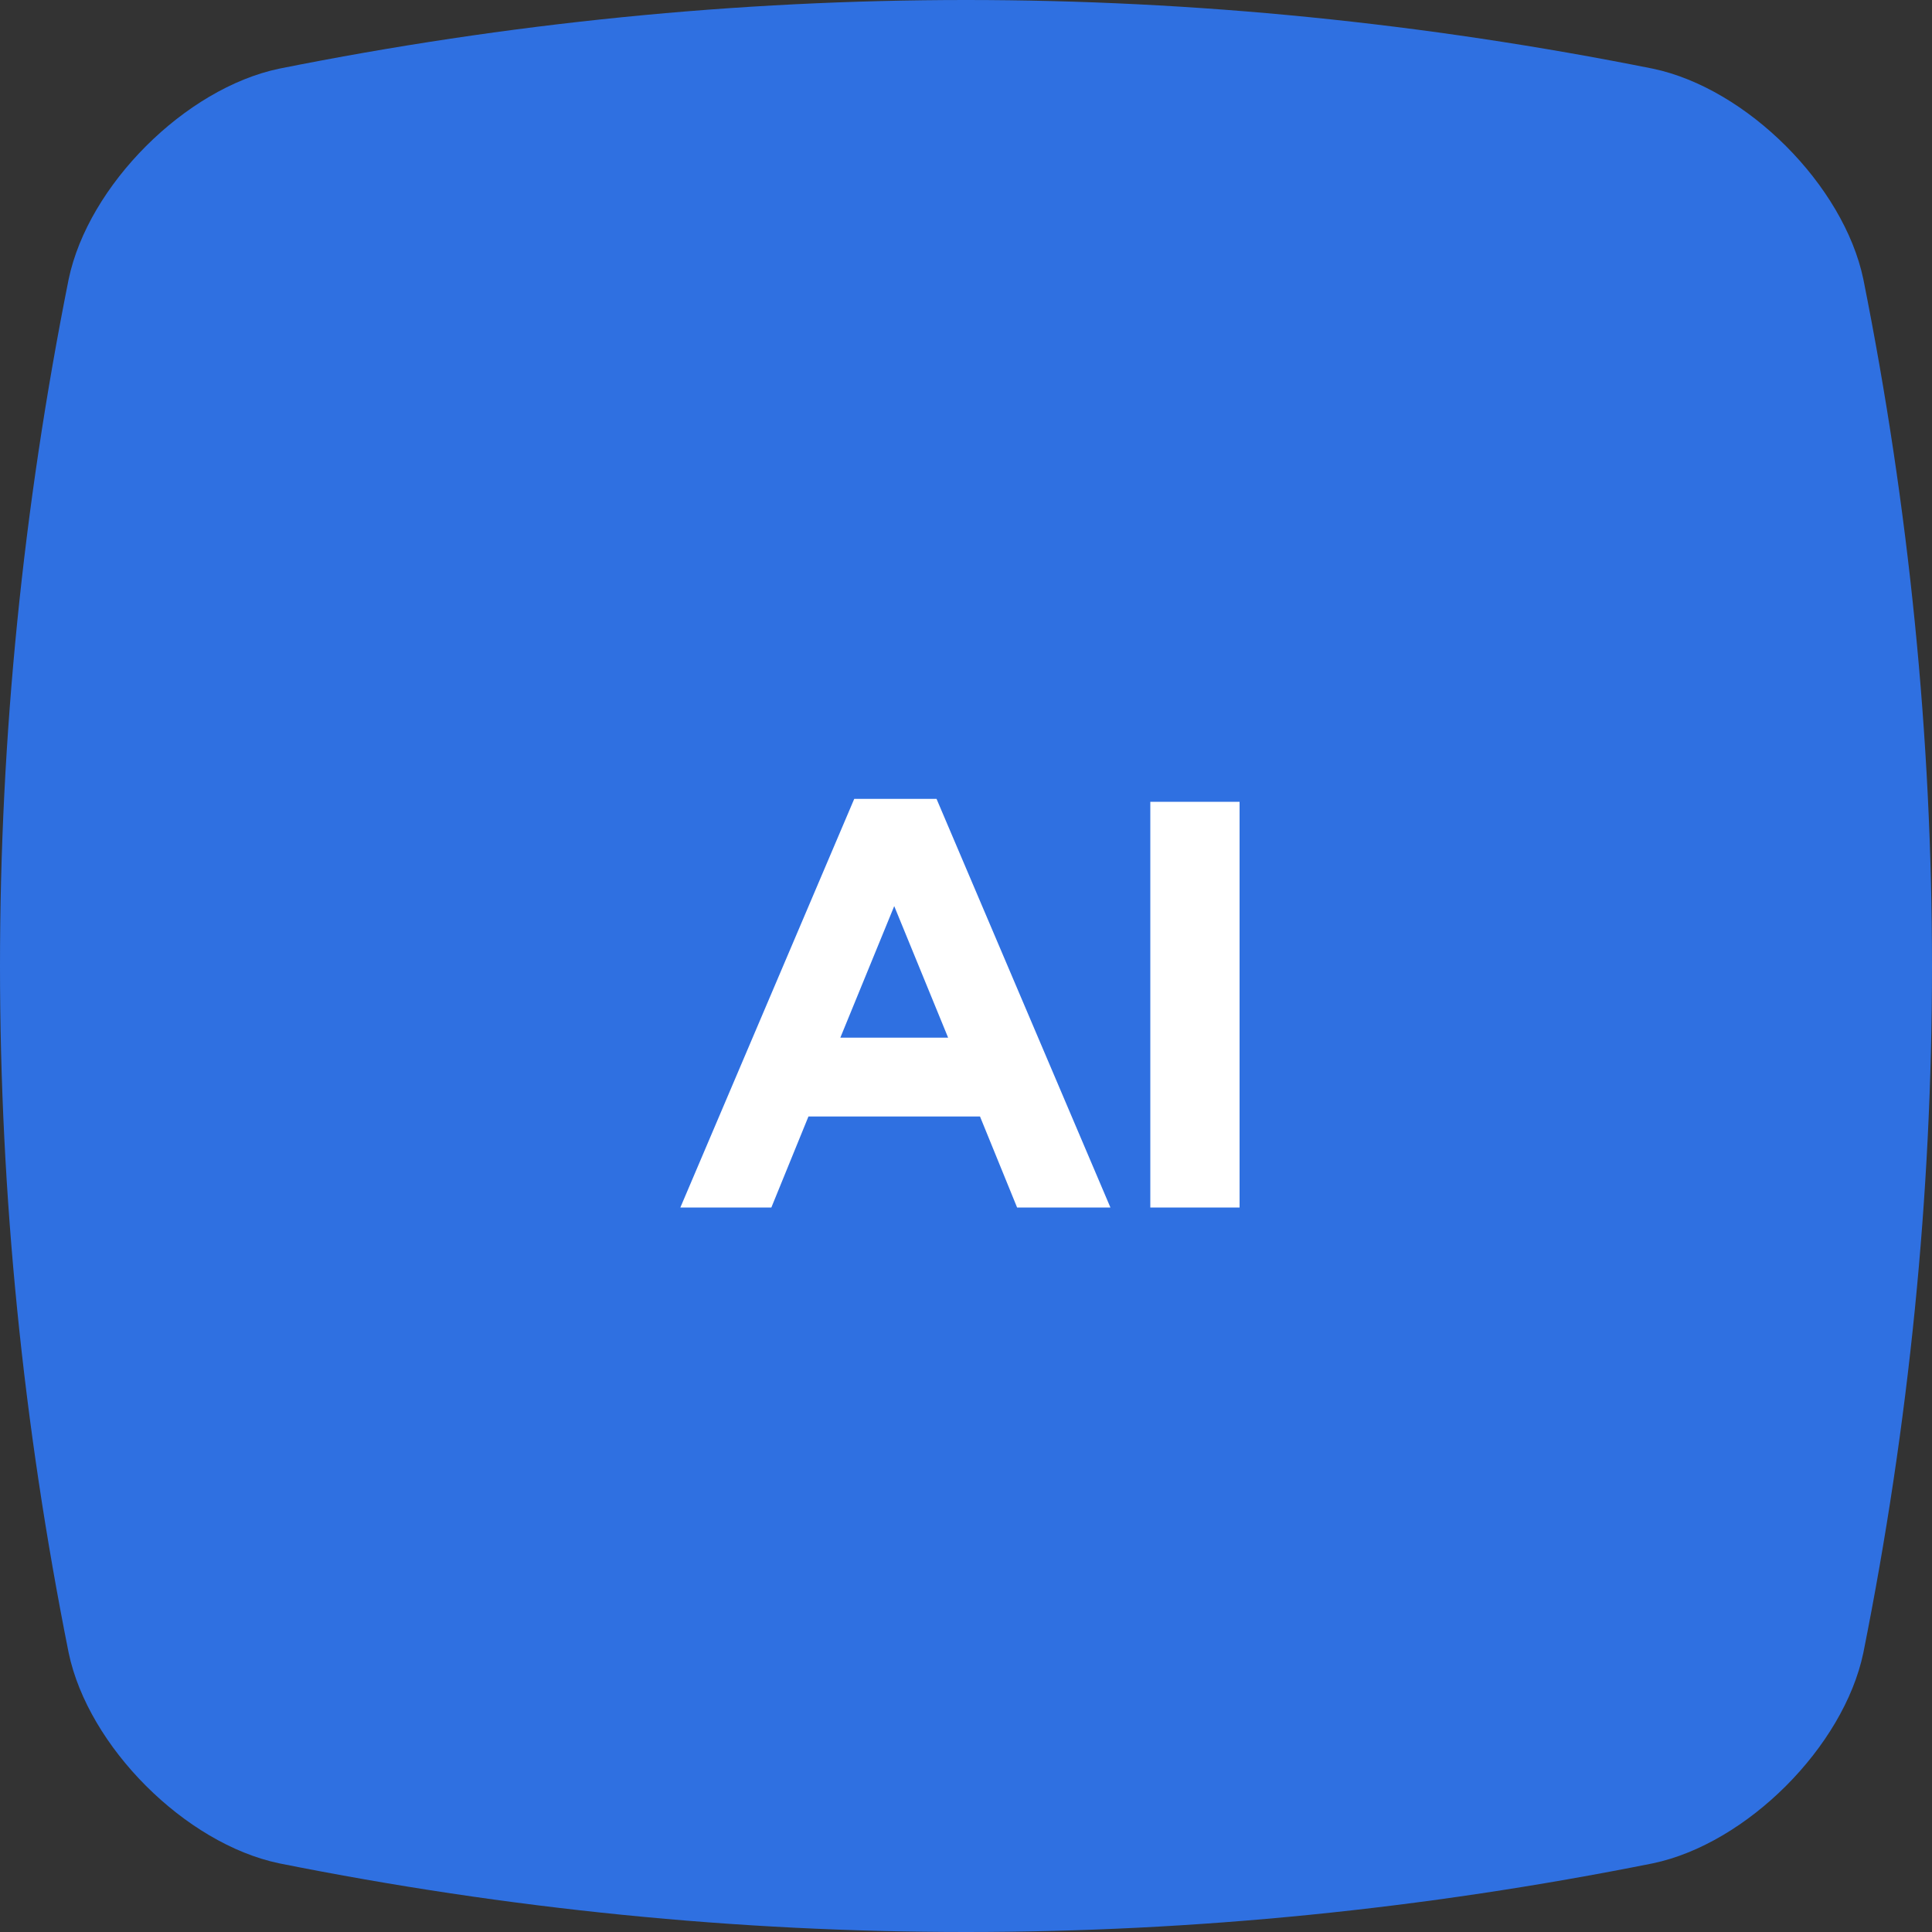 <svg xmlns="http://www.w3.org/2000/svg" width="40" height="40" viewBox="0 0 40 40"><rect x="0" y="0" width="40" height="40" fill="#333333" stroke="none"/><g fill="none" fill-rule="evenodd"><path fill="#2F70E1" d="M34.222 38.578c-9.481 1.896-18.963 1.896-28.444 0-1.944-.408-3.948-2.412-4.356-4.356-1.896-9.481-1.896-18.963 0-28.444.408-1.944 2.412-3.948 4.356-4.356 9.481-1.896 18.963-1.896 28.444 0 1.944.408 3.948 2.412 4.356 4.356 1.896 9.481 1.896 18.963 0 28.444-.408 1.944-2.412 3.948-4.356 4.356"/><path fill="#FFF" d="M14.086 25l3.6-8.46h1.704l3.6 8.46h-1.932l-.768-1.884h-3.552L15.97 25h-1.884zm3.312-3.516h2.232l-1.116-2.724-1.116 2.724zM23.816 25h1.848v-8.4h-1.848V25z"/></g></svg>